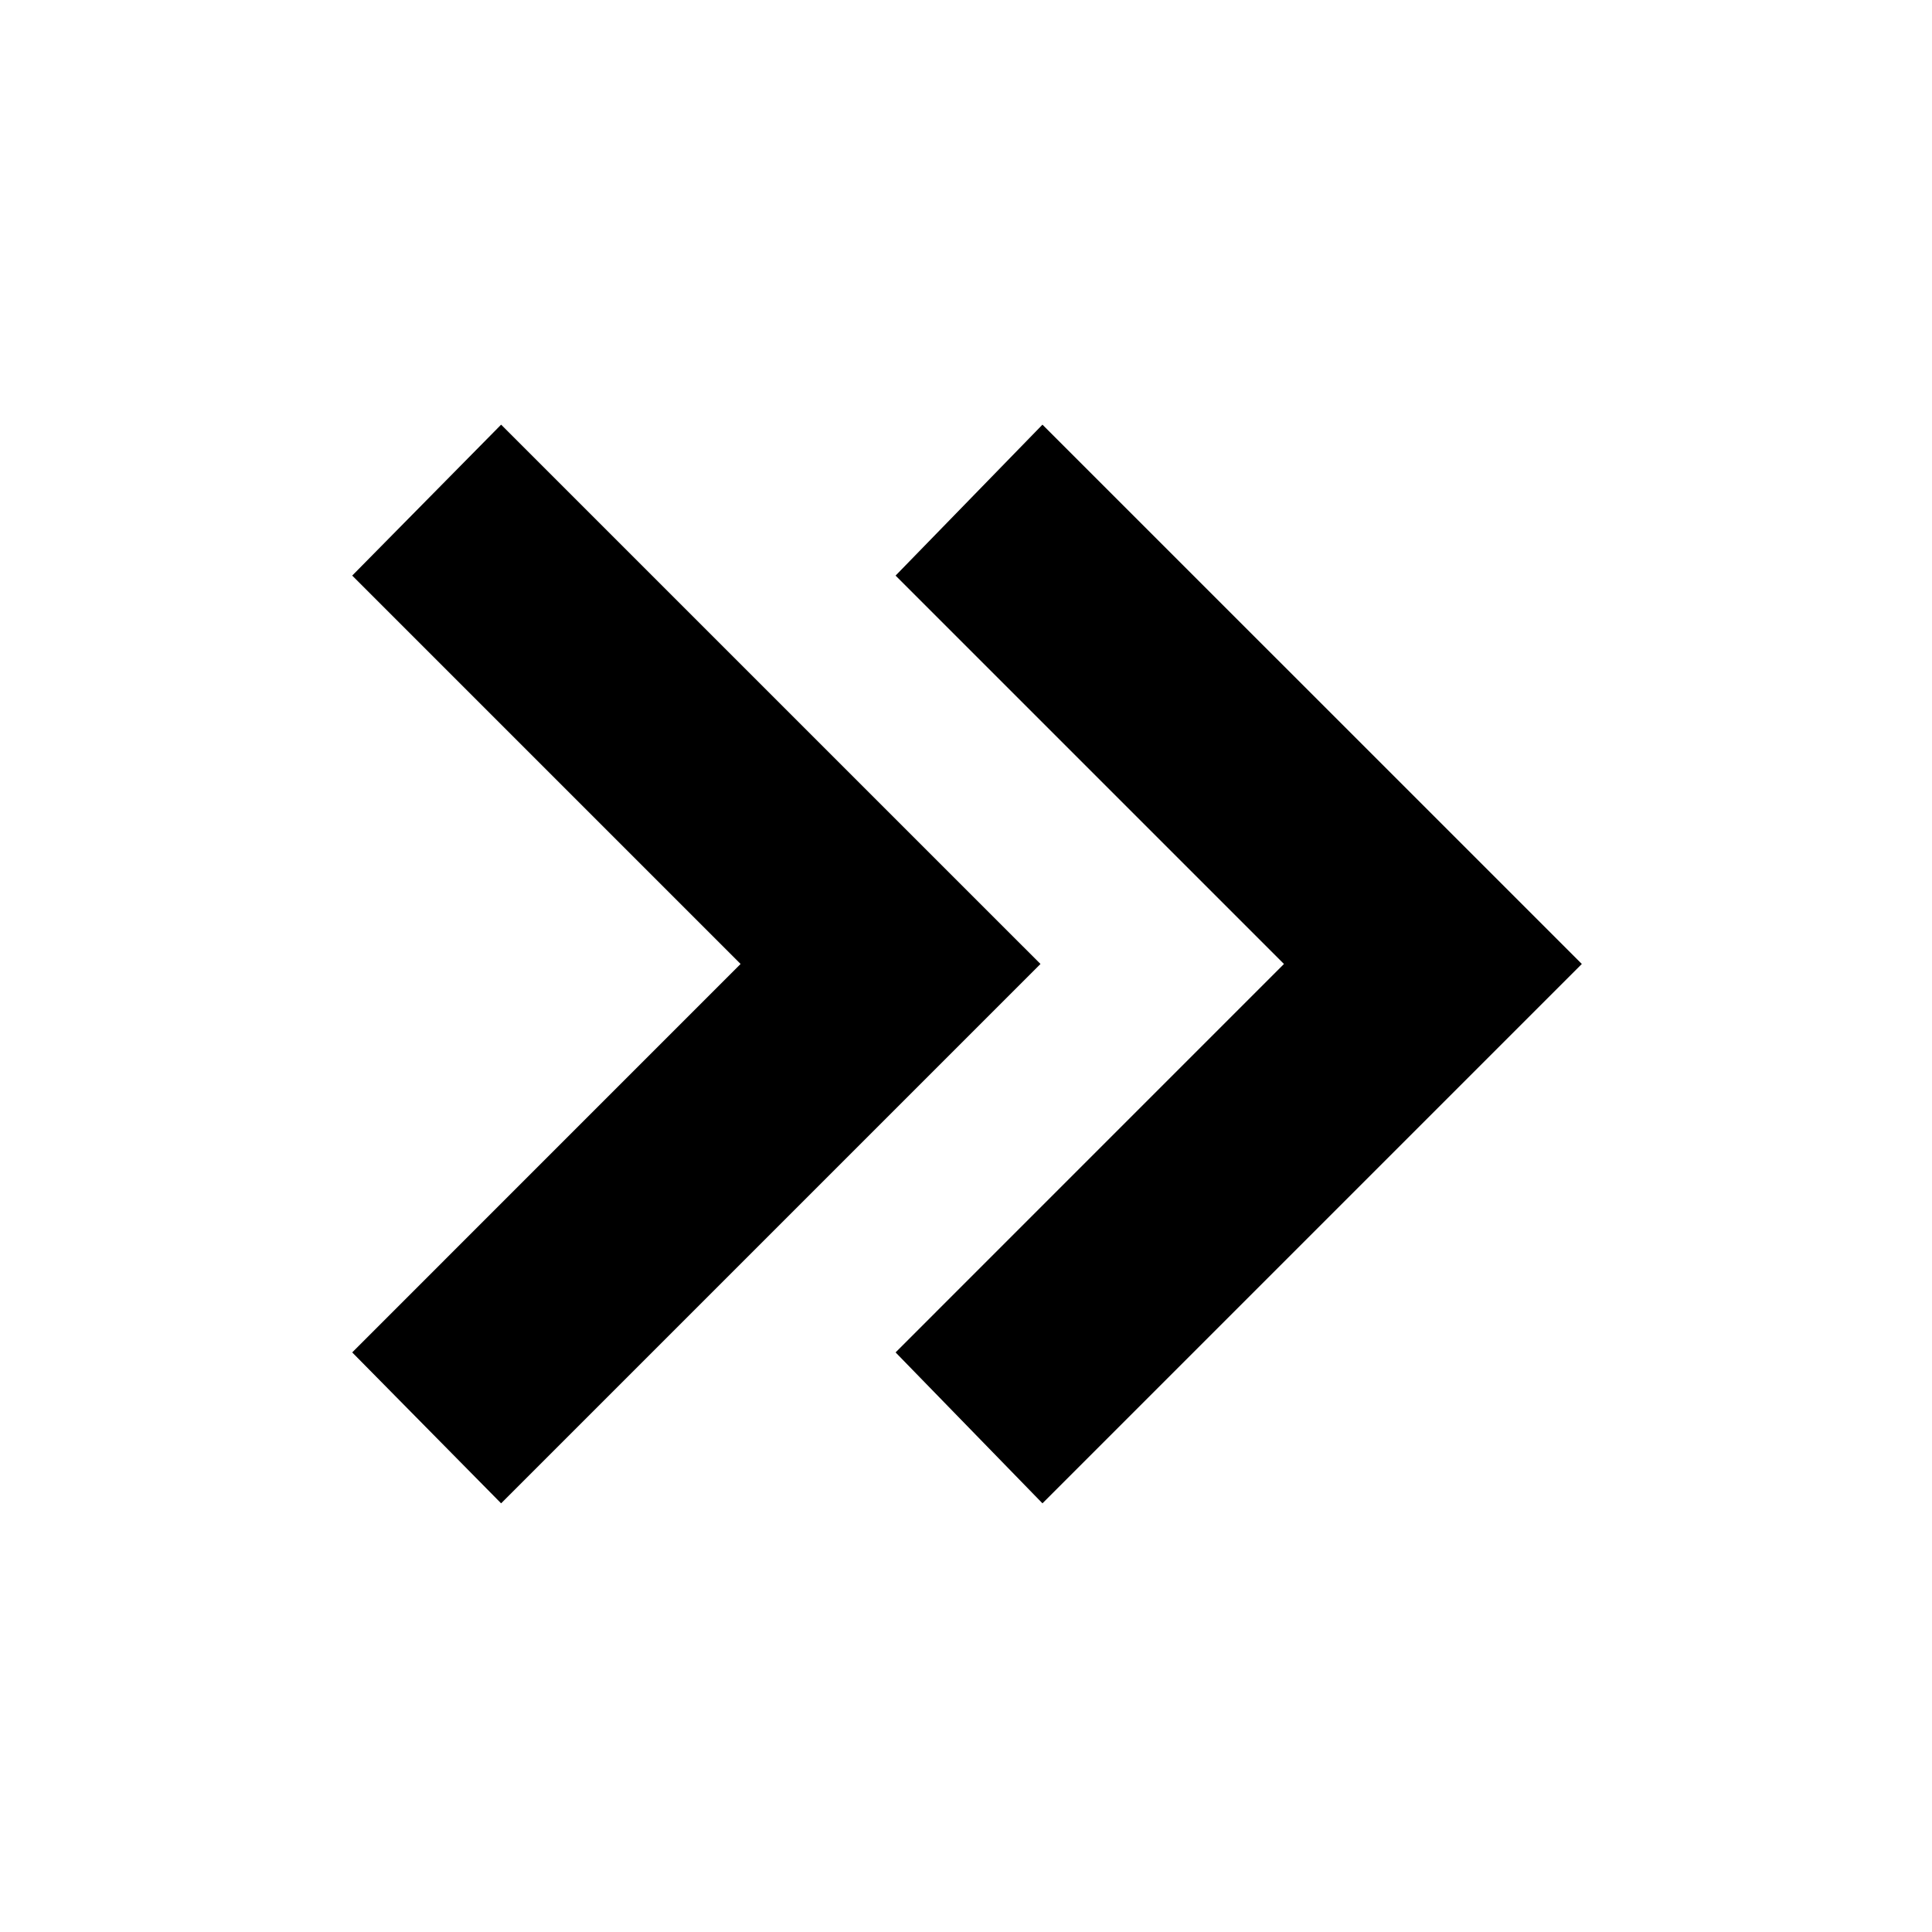 <svg xmlns="http://www.w3.org/2000/svg" height="40" width="40"><path d="M10.375 31.125 7.292 28l8.041-8.042-8.041-8.041 3.083-3.125 11.167 11.166Zm11.208 0L18.542 28l8.041-8.042-8.041-8.041 3.041-3.125L32.75 19.958Z"/></svg>